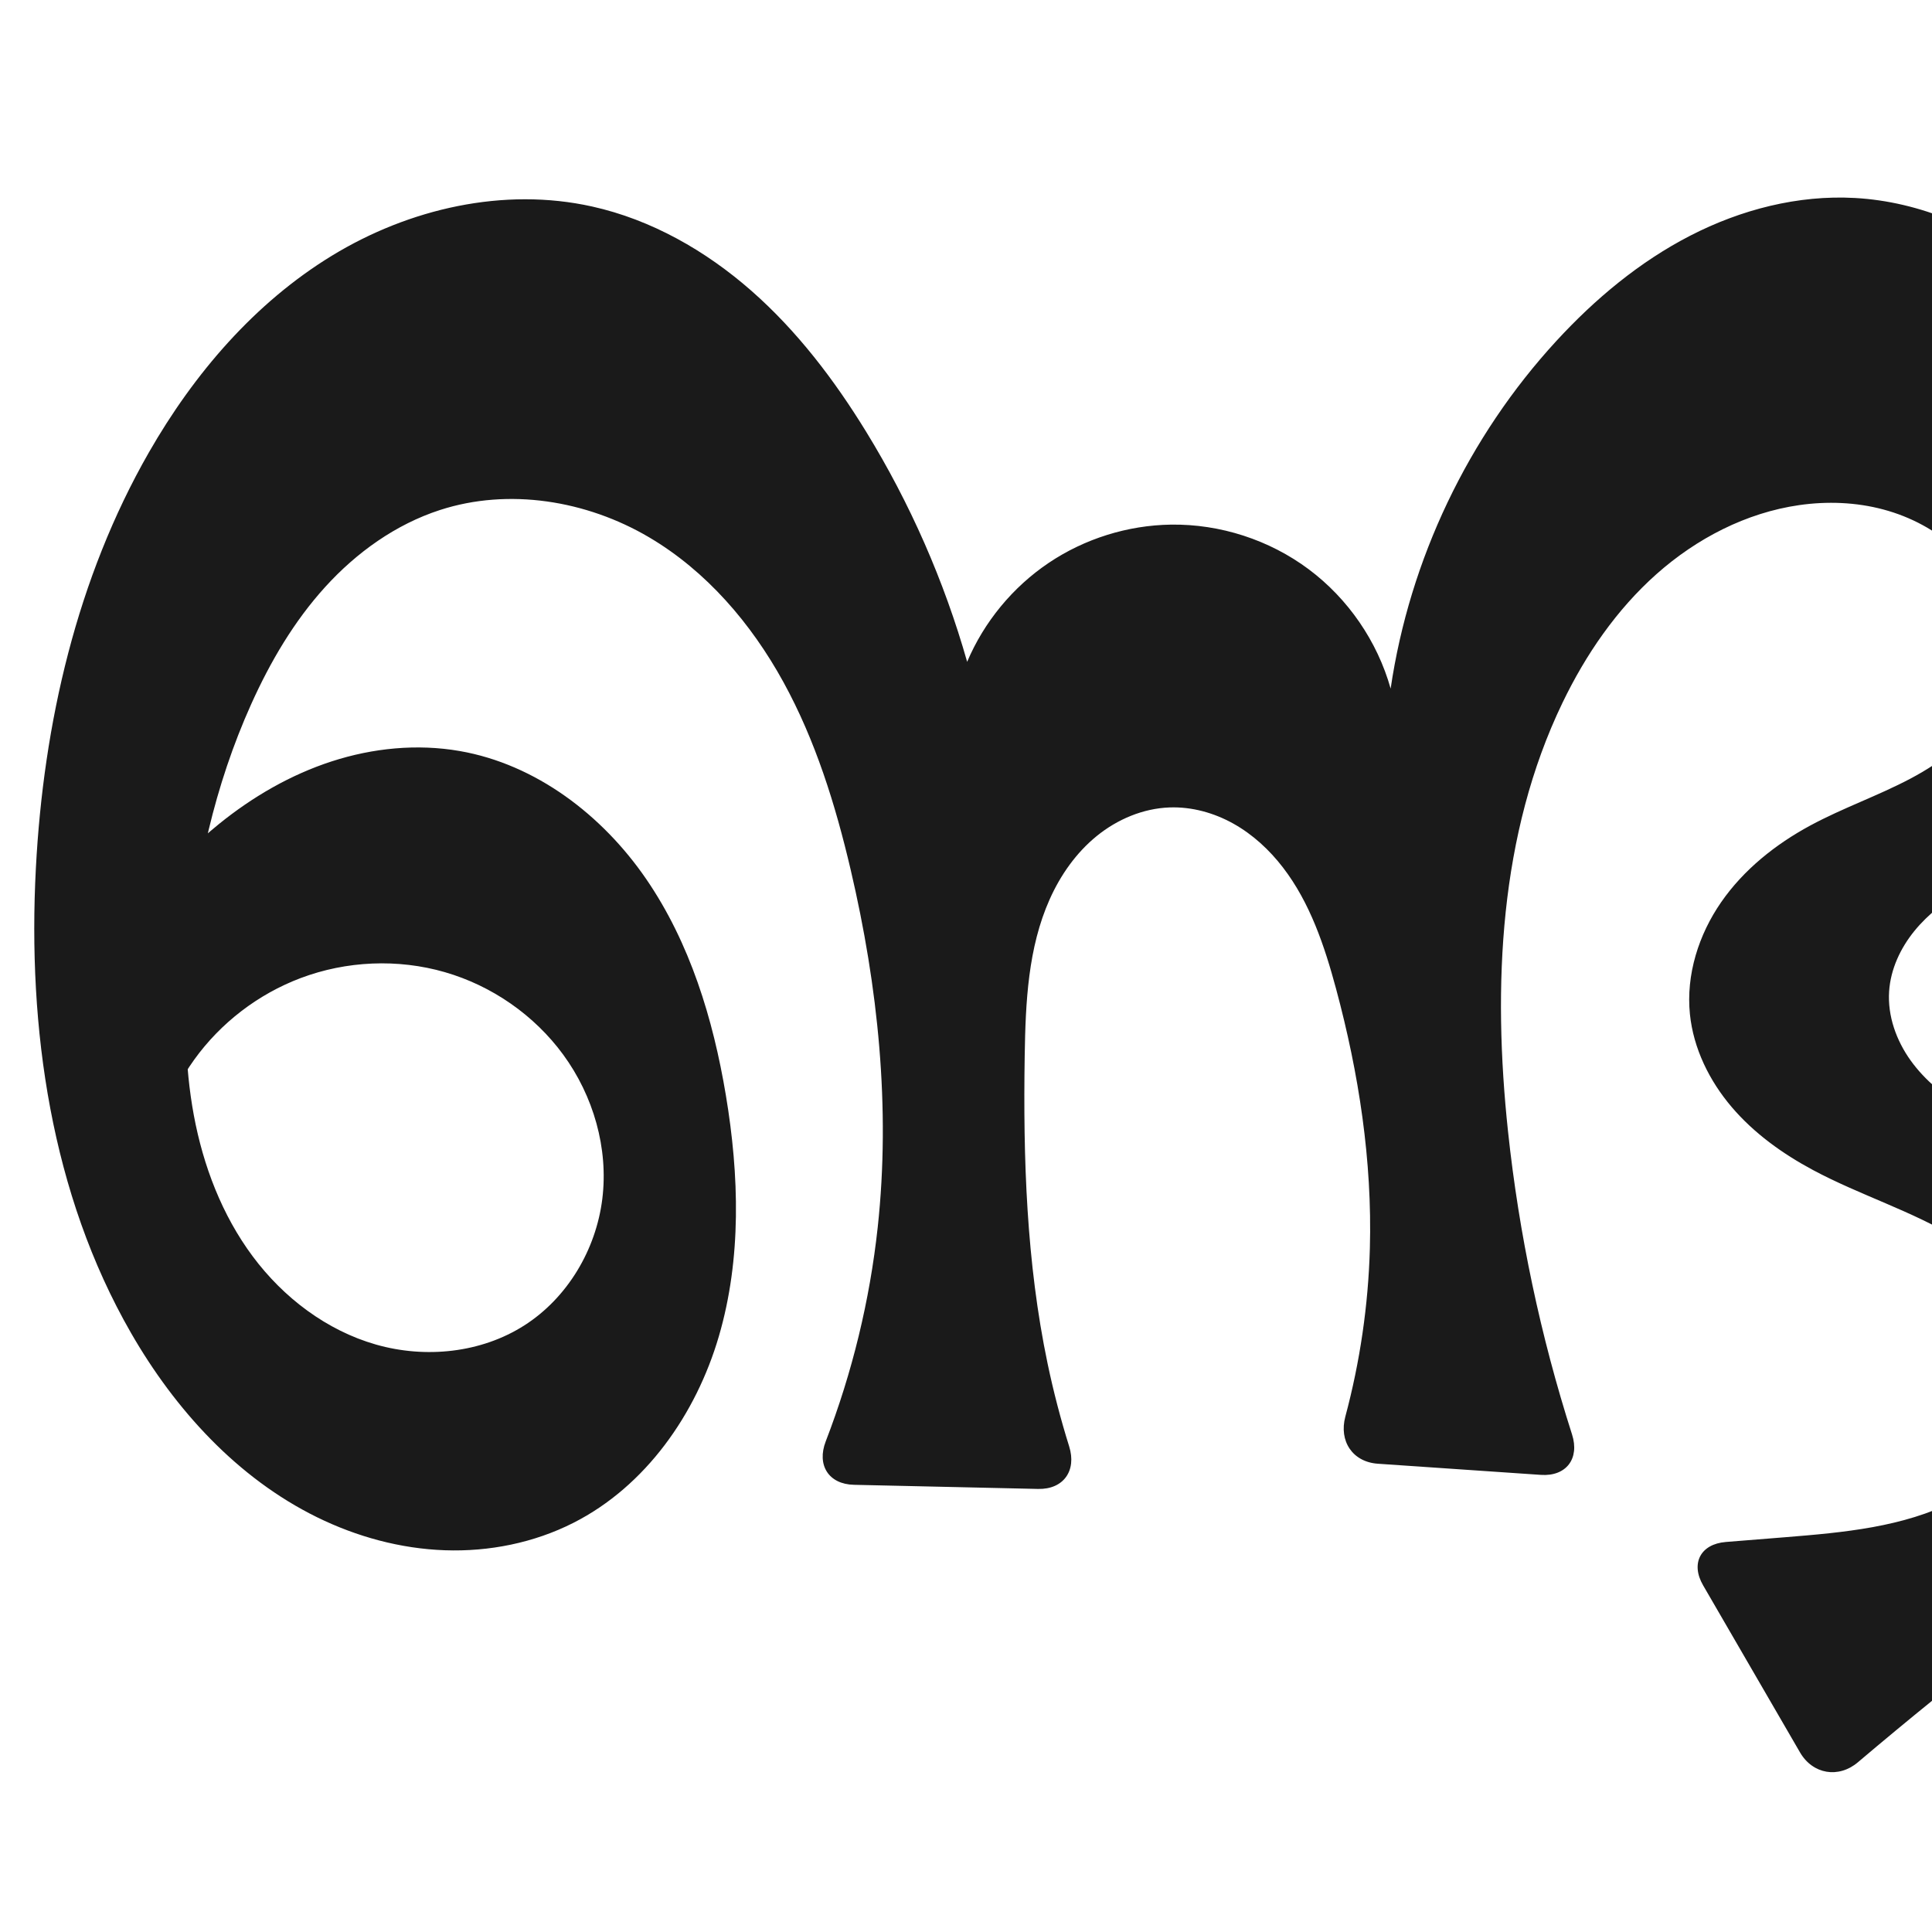 <?xml version="1.0" encoding="UTF-8" standalone="no"?>
<svg
   xmlns:dc="http://purl.org/dc/elements/1.1/"
   xmlns:cc="http://creativecommons.org/ns#"
   xmlns:rdf="http://www.w3.org/1999/02/22-rdf-syntax-ns#"
   xmlns:svg="http://www.w3.org/2000/svg"
   xmlns="http://www.w3.org/2000/svg"
   xmlns:sodipodi="http://sodipodi.sourceforge.net/DTD/sodipodi-0.dtd"
   xmlns:inkscape="http://www.inkscape.org/namespaces/inkscape"
   xml:space="preserve"
   width="1000"
   height="1000"
   version="1.1"
   style="clip-rule:evenodd;fill-rule:evenodd;image-rendering:optimizeQuality;shape-rendering:geometricPrecision;text-rendering:geometricPrecision"
   viewBox="0 0 1000 1000"
   id="svg10"
   sodipodi:docname="ണ്ട.svg"
   inkscape:version="1.0.2 (e86c870879, 2021-01-15)"><sodipodi:namedview
   pagecolor="#ffffff"
   bordercolor="#666666"
   borderopacity="1"
   objecttolerance="10"
   gridtolerance="10"
   guidetolerance="10"
   inkscape:pageopacity="0"
   inkscape:pageshadow="2"
   inkscape:window-width="1920"
   inkscape:window-height="1007"
   id="namedview12"
   showgrid="false"
   inkscape:zoom="0.678"
   inkscape:cx="572.26848"
   inkscape:cy="615.7022"
   inkscape:window-x="1920"
   inkscape:window-y="0"
   inkscape:window-maximized="1"
   inkscape:current-layer="svg10"
   showguides="true"
   inkscape:guide-bbox="true"
   inkscape:document-rotation="0"
   inkscape:snap-to-guides="true"><sodipodi:guide
     position="0,1000"
     orientation="0,1"
     id="guide16"
     inkscape:label=""
     inkscape:locked="true"
     inkscape:color="rgb(0,0,255)" /><sodipodi:guide
     position="1763.312,2036.169"
     orientation="1000,0"
     id="guide18" /><sodipodi:guide
     position="0,200"
     orientation="0,1"
     id="guide20"
     inkscape:label="base"
     inkscape:locked="true"
     inkscape:color="rgb(0,0,255)" /><inkscape:grid
     type="xygrid"
     id="grid24"
     originx="-473.376"
     originy="-489.692" /><sodipodi:guide
     position="0,0"
     orientation="0,1"
     id="guide34"
     inkscape:label="bottom"
     inkscape:locked="true"
     inkscape:color="rgb(0,0,255)" /><sodipodi:guide
     position="225.051,1693.319"
     orientation="0,1"
     id="guide44"
     inkscape:label=""
     inkscape:locked="false"
     inkscape:color="rgb(0,0,255)" /><sodipodi:guide
     position="0,900"
     orientation="0,1"
     id="guide46"
     inkscape:label=""
     inkscape:locked="true"
     inkscape:color="rgb(0,0,255)" /><sodipodi:guide
     position="1144.534,420.511"
     orientation="-1,0"
     id="guide841"
     inkscape:label="width"
     inkscape:locked="false"
     inkscape:color="rgb(0,0,255)" /><sodipodi:guide
     position="1092.991,1000"
     orientation="0,1000"
     id="guide860" /><sodipodi:guide
     position="1000,1000"
     orientation="1000,0"
     id="guide862" /><sodipodi:guide
     position="1000,0"
     orientation="0,-1000"
     id="guide864" /><sodipodi:guide
     position="0,0"
     orientation="-1000,0"
     id="guide866" /></sodipodi:namedview>
 <defs
   id="defs4"><inkscape:path-effect
   effect="fillet_chamfer"
   id="path-effect863"
   is_visible="true"
   lpeversion="1"
   satellites_param="F,0,0,1,0,0,0,1 @ F,0,0,1,0,0,0,1 @ F,0,0,1,0,0,0,1 @ F,0,0,1,0,0,0,1 @ F,0,0,1,0,0,0,1 @ F,0,0,1,0,0,0,1 @ F,0,0,1,0,0,0,1 @ F,0,0,1,0,0,0,1 @ F,0,0,1,0,0,0,1 @ F,0,0,1,0,0,0,1 @ F,0,0,1,0,0,0,1 @ F,0,0,1,0,0,0,1 @ F,0,0,1,0,0,0,1 @ F,0,0,1,0,0,0,1 @ F,0,0,1,0,0,0,1 @ F,0,0,1,0,0,0,1 @ F,0,0,1,0,0,0,1 @ F,0,0,1,0,0,0,1 @ F,0,0,1,0,0,0,1 @ F,0,0,1,0,0,0,1 @ F,0,0,1,0,0,0,1 @ F,0,0,1,0,0,0,1 @ F,0,0,1,0,0,0,1 @ F,0,0,1,0,0,0,1 @ F,0,0,1,0,0,0,1 @ F,0,0,1,0,0,0,1 @ F,0,0,1,0,0,0,1 @ F,0,0,1,0,0,0,1 @ F,0,0,1,0,0,0,1 @ F,0,0,1,0,0,0,1 @ F,0,0,1,0,0,0,1 @ F,0,0,1,0,0,0,1 @ F,0,0,1,0,0,0,1 @ F,0,0,1,0,0,0,1 @ F,0,0,1,0,0,0,1 @ F,0,0,1,0,0,0,1 @ F,0,0,1,0,0,0,1 @ F,0,0,1,0,0,0,1 @ F,0,0,1,0,0,0,1 @ F,0,1,1,0,23.781,0,1 @ F,0,1,1,0,23.781,0,1 @ F,0,0,1,0,0,0,1 @ F,0,0,1,0,0,0,1 @ F,0,0,1,0,0,0,1 @ F,0,0,1,0,0,0,1 @ F,0,0,1,0,0,0,1 @ F,0,0,1,0,0,0,1 @ F,0,0,1,0,0,0,1 @ F,0,0,1,0,0,0,1 @ F,0,0,1,0,0,0,1 @ F,0,0,1,0,0,0,1 @ F,0,0,1,0,0,0,1 @ F,0,0,1,0,0,0,1 @ F,0,0,1,0,0,0,1 @ F,0,0,1,0,0,0,1 @ F,0,0,1,0,0,0,1 @ F,0,0,1,0,0,0,1 @ F,0,0,1,0,0,0,1 @ F,0,0,1,0,0,0,1 @ F,0,0,1,0,0,0,1 @ F,0,0,1,0,0,0,1 @ F,0,1,1,0,23.781,0,1 @ F,0,1,1,0,23.781,0,1 @ F,0,0,1,0,0,0,1 @ F,0,0,1,0,0,0,1 @ F,0,0,1,0,0,0,1 @ F,0,0,1,0,0,0,1 @ F,0,0,1,0,0,0,1 @ F,0,0,1,0,0,0,1 @ F,0,0,1,0,0,0,1 @ F,0,0,1,0,0,0,1 @ F,0,0,1,0,0,0,1 @ F,0,1,1,0,23.781,0,1 @ F,0,1,1,0,23.781,0,1 @ F,0,0,1,0,0,0,1 @ F,0,0,1,0,0,0,1 @ F,0,0,1,0,0,0,1 @ F,0,0,1,0,0,0,1 @ F,0,0,1,0,0,0,1 @ F,0,0,1,0,0,0,1 @ F,0,0,1,0,0,0,1 @ F,0,0,1,0,0,0,1 @ F,0,0,1,0,0,0,1 @ F,0,0,1,0,0,0,1 @ F,0,0,1,0,0,0,1 @ F,0,0,1,0,0,0,1 @ F,0,0,1,0,0,0,1 @ F,0,0,1,0,0,0,1 @ F,0,0,1,0,0,0,1 @ F,0,0,1,0,0,0,1 @ F,0,0,1,0,0,0,1 @ F,0,0,1,0,0,0,1"
   unit="px"
   method="auto"
   mode="F"
   radius="0"
   chamfer_steps="1"
   flexible="false"
   use_knot_distance="true"
   apply_no_radius="true"
   apply_with_radius="true"
   only_selected="true"
   hide_knots="false" /><inkscape:path-effect
   effect="fillet_chamfer"
   id="path-effect861"
   is_visible="true"
   lpeversion="1"
   satellites_param="F,0,0,1,0,0,0,1 @ F,0,0,1,0,0,0,1 @ F,0,0,1,0,0,0,1 @ F,0,0,1,0,0,0,1 @ F,0,0,1,0,0,0,1 @ F,0,0,1,0,0,0,1 @ F,0,0,1,0,0,0,1 @ F,0,0,1,0,0,0,1 @ F,0,0,1,0,0,0,1 @ F,0,0,1,0,0,0,1 @ F,0,0,1,0,0,0,1 @ F,0,0,1,0,0,0,1 @ F,0,0,1,0,0,0,1 @ F,0,0,1,0,0,0,1 @ F,0,0,1,0,0,0,1 @ F,0,0,1,0,0,0,1 @ F,0,0,1,0,0,0,1 @ F,0,0,1,0,0,0,1 @ F,0,0,1,0,0,0,1 @ F,0,0,1,0,0,0,1 @ F,0,0,1,0,0,0,1 @ F,0,0,1,0,0,0,1 @ F,0,0,1,0,0,0,1 @ F,0,0,1,0,0,0,1 @ F,0,0,1,0,0,0,1 @ F,0,0,1,0,0,0,1 @ F,0,0,1,0,0,0,1 @ F,0,0,1,0,0,0,1 @ F,0,0,1,0,0,0,1 @ F,0,0,1,0,0,0,1 @ F,0,0,1,0,0,0,1 @ F,0,0,1,0,0,0,1 @ F,0,0,1,0,0,0,1 @ F,0,0,1,0,0,0,1 @ F,0,0,1,0,0,0,1 @ F,0,0,1,0,0,0,1 @ F,0,0,1,0,0,0,1 @ F,0,1,1,0,33.035,0,1 @ F,0,1,1,0,33.035,0,1 @ F,0,0,1,0,0,0,1 @ F,0,0,1,0,0,0,1 @ F,0,0,1,0,0,0,1 @ F,0,0,1,0,0,0,1 @ F,0,0,1,0,0,0,1 @ F,0,0,1,0,0,0,1 @ F,0,0,1,0,0,0,1 @ F,0,0,1,0,0,0,1 @ F,0,0,1,0,0,0,1 @ F,0,0,1,0,0,0,1 @ F,0,0,1,0,0,0,1 @ F,0,0,1,0,0,0,1 @ F,0,0,1,0,0,0,1 @ F,0,0,1,0,0,0,1 @ F,0,0,1,0,0,0,1 @ F,0,0,1,0,0,0,1 @ F,0,0,1,0,0,0,1 @ F,0,0,1,0,0,0,1 @ F,0,0,1,0,0,0,1 @ F,0,0,1,0,0,0,1 @ F,0,1,1,0,33.035,0,1 @ F,0,1,1,0,33.035,0,1 @ F,0,0,1,0,0,0,1 @ F,0,0,1,0,0,0,1 @ F,0,0,1,0,0,0,1 @ F,0,0,1,0,0,0,1 @ F,0,0,1,0,0,0,1 @ F,0,0,1,0,0,0,1 @ F,0,0,1,0,0,0,1 @ F,0,0,1,0,0,0,1 @ F,0,0,1,0,0,0,1 @ F,0,1,1,0,33.035,0,1 @ F,0,1,1,0,33.035,0,1 @ F,0,0,1,0,0,0,1 @ F,0,0,1,0,0,0,1 @ F,0,0,1,0,0,0,1 @ F,0,0,1,0,0,0,1 @ F,0,0,1,0,0,0,1 @ F,0,0,1,0,0,0,1 @ F,0,0,1,0,0,0,1 @ F,0,0,1,0,0,0,1 @ F,0,0,1,0,0,0,1 | F,0,0,1,0,0,0,1 @ F,0,0,1,0,0,0,1 @ F,0,0,1,0,0,0,1 @ F,0,0,1,0,0,0,1 @ F,0,0,1,0,0,0,1 @ F,0,0,1,0,0,0,1 @ F,0,0,1,0,0,0,1 @ F,0,0,1,0,0,0,1 @ F,0,0,1,0,0,0,1 @ F,0,0,1,0,0,0,1 @ F,0,0,1,0,0,0,1"
   unit="px"
   method="auto"
   mode="F"
   radius="0"
   chamfer_steps="1"
   flexible="false"
   use_knot_distance="true"
   apply_no_radius="true"
   apply_with_radius="true"
   only_selected="true"
   hide_knots="false" /><inkscape:path-effect
   effect="fillet_chamfer"
   id="path-effect860"
   is_visible="true"
   lpeversion="1"
   satellites_param="F,0,0,1,0,0,0,1 @ F,0,0,1,0,0,0,1 @ F,0,0,1,0,0,0,1 @ F,0,0,1,0,0,0,1 @ F,0,0,1,0,0,0,1 @ F,0,0,1,0,0,0,1 @ F,0,0,1,0,0,0,1 @ F,0,0,1,0,0,0,1 @ F,0,0,1,0,0,0,1 @ F,0,0,1,0,0,0,1 @ F,0,0,1,0,0,0,1 @ F,0,0,1,0,0,0,1 @ F,0,0,1,0,0,0,1 @ F,0,0,1,0,0,0,1 @ F,0,0,1,0,0,0,1 @ F,0,0,1,0,0,0,1 @ F,0,0,1,0,0,0,1 @ F,0,0,1,0,0,0,1 @ F,0,0,1,0,0,0,1 @ F,0,0,1,0,0,0,1 @ F,0,0,1,0,0,0,1 @ F,0,0,1,0,0,0,1 @ F,0,0,1,0,0,0,1 @ F,0,0,1,0,0,0,1 @ F,0,0,1,0,0,0,1 @ F,0,0,1,0,0,0,1 @ F,0,0,1,0,0,0,1 @ F,0,0,1,0,0,0,1 @ F,0,0,1,0,0,0,1 @ F,0,0,1,0,0,0,1 @ F,0,0,1,0,0,0,1 @ F,0,0,1,0,0,0,1 @ F,0,0,1,0,0,0,1 @ F,0,0,1,0,0,0,1 @ F,0,0,1,0,0,0,1 @ F,0,0,1,0,0,0,1 @ F,0,0,1,0,0,0,1 @ F,0,0,1,0,39.83,0,1 @ F,0,0,1,0,30.312,0,1 @ F,0,0,1,0,0,0,1 @ F,0,0,1,0,0,0,1 @ F,0,0,1,0,0,0,1 @ F,0,0,1,0,0,0,1 @ F,0,0,1,0,0,0,1 @ F,0,0,1,0,0,0,1 @ F,0,0,1,0,0,0,1 @ F,0,0,1,0,0,0,1 @ F,0,0,1,0,0,0,1 @ F,0,0,1,0,0,0,1 @ F,0,0,1,0,0,0,1 @ F,0,0,1,0,0,0,1 @ F,0,0,1,0,0,0,1 @ F,0,0,1,0,0,0,1 @ F,0,0,1,0,0,0,1 @ F,0,0,1,0,0,0,1 @ F,0,0,1,0,0,0,1 @ F,0,0,1,0,0,0,1 @ F,0,0,1,0,0,0,1 @ F,0,0,1,0,33.252,0,1 @ F,0,0,1,0,25.203,0,1 @ F,0,0,1,0,0,0,1 @ F,0,0,1,0,0,0,1 @ F,0,0,1,0,0,0,1 @ F,0,0,1,0,0,0,1 @ F,0,0,1,0,0,0,1 @ F,0,0,1,0,0,0,1 @ F,0,0,1,0,0,0,1 @ F,0,0,1,0,0,0,1 @ F,0,0,1,0,0,0,1 @ F,0,0,1,0,30.344,0,1 @ F,0,0,1,0,23.398,0,1 @ F,0,0,1,0,0,0,1 @ F,0,0,1,0,0,0,1 @ F,0,0,1,0,0,0,1 @ F,0,0,1,0,0,0,1 @ F,0,0,1,0,0,0,1 @ F,0,0,1,0,0,0,1 @ F,0,0,1,0,0,0,1 @ F,0,0,1,0,0,0,1 @ F,0,0,1,0,0,0,1 | F,0,0,1,0,0,0,1 @ F,0,0,1,0,0,0,1 @ F,0,0,1,0,0,0,1 @ F,0,0,1,0,0,0,1 @ F,0,0,1,0,0,0,1 @ F,0,0,1,0,0,0,1 @ F,0,0,1,0,0,0,1 @ F,0,0,1,0,0,0,1 @ F,0,0,1,0,0,0,1 @ F,0,0,1,0,0,0,1 @ F,0,0,1,0,0,0,1"
   unit="px"
   method="auto"
   mode="F"
   radius="0"
   chamfer_steps="1"
   flexible="false"
   use_knot_distance="true"
   apply_no_radius="true"
   apply_with_radius="true"
   only_selected="true"
   hide_knots="false" /><inkscape:path-effect
   effect="spiro"
   id="path-effect870"
   is_visible="true"
   lpeversion="1" /><inkscape:path-effect
   effect="spiro"
   id="path-effect862"
   is_visible="true"
   lpeversion="1" /><inkscape:path-effect
   effect="spiro"
   id="path-effect1521"
   is_visible="true"
   lpeversion="1" /><inkscape:path-effect
   effect="spiro"
   id="path-effect858"
   is_visible="true"
   lpeversion="1" /><inkscape:path-effect
   effect="spiro"
   id="path-effect854"
   is_visible="true"
   lpeversion="1" />
  <style
   type="text/css"
   id="style2">
   <![CDATA[
    .fil0 {fill:#EF7F1A;fill-rule:nonzero}
   ]]>
  </style>
 <inkscape:path-effect
   effect="spiro"
   id="path-effect1214"
   is_visible="true"
   lpeversion="1" /><inkscape:path-effect
   effect="spiro"
   id="path-effect1195"
   is_visible="true"
   lpeversion="1" /><inkscape:path-effect
   effect="spiro"
   id="path-effect992"
   is_visible="true"
   lpeversion="1" /><inkscape:path-effect
   effect="spiro"
   id="path-effect287"
   is_visible="true"
   lpeversion="1" /><inkscape:path-effect
   effect="spiro"
   id="path-effect1032"
   is_visible="true"
   lpeversion="1" /><inkscape:path-effect
   effect="spiro"
   id="path-effect1218"
   is_visible="true"
   lpeversion="1" /><inkscape:path-effect
   effect="spiro"
   id="path-effect309"
   is_visible="true"
   lpeversion="1" /><inkscape:path-effect
   effect="spiro"
   id="path-effect1176"
   is_visible="true"
   lpeversion="1" /><inkscape:path-effect
   effect="spiro"
   id="path-effect1026"
   is_visible="true"
   lpeversion="1" /><inkscape:path-effect
   effect="spiro"
   id="path-effect1255"
   is_visible="true"
   lpeversion="1" /><inkscape:path-effect
   effect="spiro"
   id="path-effect1033"
   is_visible="true"
   lpeversion="1" /><inkscape:path-effect
   effect="spiro"
   id="path-effect461"
   is_visible="true"
   lpeversion="1" /></defs>
 
<path
   style="display:inline;fill:#1a1a1a;fill-rule:nonzero;stroke:none;stroke-width:1.893px;stroke-linecap:butt;stroke-linejoin:miter;stroke-opacity:1"
   d="m 54.576,500.242 c 13.942,-28.466 34.164,-53.836 58.805,-73.773 17.391,-14.072 37.066,-25.497 58.346,-32.396 21.281,-6.899 44.2,-9.182 66.239,-5.339 39.477,6.884 73.838,33.198 96.502,66.246 22.664,33.048 34.639,72.377 41.238,111.903 6.912,41.398 8.167,84.509 -3.627,124.789 -11.794,40.28 -37.853,77.567 -75.287,96.549 -20.456,10.373 -43.663,15.001 -66.584,14.188 -22.921,-0.812 -45.54,-6.984 -66.125,-17.099 C 122.913,765.079 90.627,729.628 67.767,689.858 26.429,617.938 14.216,532.249 18.564,449.409 22.499,374.441 39.78,299.202 77.115,234.073 100.4,193.453 131.84,156.73 171.806,132.34 211.773,107.95 260.756,96.724 306.461,106.883 c 30.69,6.822 58.869,22.904 82.487,43.654 23.619,20.75 42.879,46.071 59.33,72.862 22.769,37.081 40.427,77.296 52.319,119.154 8.739,-20.654 23.593,-38.676 42.199,-51.197 18.606,-12.521 40.894,-19.496 63.319,-19.815 25.425,-0.361 50.897,7.898 71.272,23.111 20.375,15.213 35.532,37.287 42.41,61.767 9.821,-66.777 40.163,-130.394 85.876,-180.052 19.974,-21.698 42.981,-40.891 69.202,-54.391 26.22,-13.5 55.787,-21.146 85.233,-19.505 33.819,1.885 66.408,16.046 92.692,37.41 26.284,21.364 46.464,49.661 60.723,80.385 16.113,34.715 24.948,73.525 20.23,111.505 -4.717,37.98 -23.999,74.911 -55.527,96.607 -18.889,12.999 -41.179,20.135 -60.935,31.773 -9.878,5.819 -19.186,12.841 -26.419,21.736 -7.233,8.895 -12.308,19.787 -13.067,31.226 -0.845,12.73 3.722,25.458 11.165,35.821 7.443,10.363 17.612,18.521 28.538,25.11 21.851,13.178 46.942,20.475 68.234,34.538 20.515,13.551 36.944,33.325 46.058,56.16 9.114,22.835 10.797,48.645 4.263,72.347 -6.596,23.925 -21.148,45.032 -38.384,62.889 -17.235,17.857 -37.199,32.805 -56.826,47.994 -26.868,20.793 -53.272,42.187 -79.184,64.159 -10.017,8.494 -23.4,6.264 -29.989,-5.097 l -50.149,-86.462 c -6.59,-11.361 -1.317,-21.404 11.775,-22.445 10.253,-0.816 20.506,-1.638 30.759,-2.466 30.079,-2.431 61.031,-5.159 87.919,-18.856 13.444,-6.849 25.652,-16.464 34.349,-28.793 8.697,-12.33 13.718,-27.474 12.747,-42.531 -0.885,-13.726 -6.677,-26.873 -15.088,-37.756 -8.411,-10.883 -19.349,-19.617 -31.105,-26.758 -23.512,-14.281 -50.251,-22.379 -74.502,-35.364 -15.73,-8.423 -30.496,-19.013 -42.064,-32.599 -11.568,-13.586 -19.818,-30.328 -21.622,-48.08 -2.071,-20.382 4.515,-41.129 16.181,-57.969 11.666,-16.841 28.146,-29.967 46.174,-39.699 16.757,-9.045 34.893,-15.305 51.726,-24.206 16.833,-8.902 32.826,-21.074 41.224,-38.164 6.457,-13.138 7.921,-28.547 4.667,-42.82 -3.253,-14.273 -11.108,-27.366 -21.739,-37.431 -10.63,-10.065 -23.961,-17.135 -38.101,-20.922 -14.141,-3.788 -29.069,-4.343 -43.56,-2.266 -27.428,3.931 -53.073,17.242 -73.795,35.637 -20.722,18.395 -36.707,41.707 -48.733,66.67 -32.767,68.017 -36.208,146.694 -28.205,221.767 5.679,53.266 16.812,105.947 33.153,156.961 4.006,12.507 -3.026,21.808 -16.129,20.912 l -84.367,-5.769 c -13.103,-0.896 -20.249,-11.699 -16.852,-24.384 7.603,-28.394 11.883,-57.678 12.698,-87.061 1.258,-45.306 -5.691,-90.595 -17.488,-134.356 -5.988,-22.211 -13.47,-44.564 -27.489,-62.803 -7.009,-9.119 -15.627,-17.094 -25.667,-22.706 -10.04,-5.612 -21.537,-8.798 -33.031,-8.385 -13.724,0.493 -27.026,6.13 -37.686,14.787 -10.66,8.657 -18.763,20.214 -24.365,32.752 -11.204,25.076 -12.49,53.317 -12.927,80.778 -0.85,53.397 0.887,107.165 11.825,159.436 3.036,14.508 6.776,28.869 11.2,43.015 3.92,12.534 -2.961,22.264 -16.092,21.971 l -95.306,-2.134 c -13.131,-0.294 -19.345,-10.224 -14.619,-22.477 13.726,-35.59 22.812,-72.971 26.917,-110.895 6.687,-61.77 0.17,-124.481 -14.004,-184.974 -7.874,-33.607 -18.21,-66.921 -34.826,-97.176 -16.616,-30.255 -39.87,-57.462 -69.618,-74.97 -32.287,-19.001 -72.523,-25.624 -108.155,-14.054 -22.887,7.431 -43.108,21.933 -59.301,39.733 -16.193,17.8 -28.527,38.829 -38.402,60.773 -18.854,41.895 -29.01,87.412 -32.581,133.215 -2.069,26.534 -1.948,53.393 2.907,79.561 4.856,26.168 14.594,51.695 30.492,73.04 15.898,21.345 38.202,38.318 63.791,45.634 25.589,7.317 54.411,4.39 76.831,-9.95 22.275,-14.248 37.038,-39.138 40.301,-65.378 3.263,-26.24 -4.623,-53.424 -20.245,-74.757 -14.971,-20.444 -36.91,-35.65 -61.256,-42.676 -24.346,-7.027 -50.949,-5.865 -74.658,3.08 -21.966,8.287 -41.389,23.185 -55.085,42.252 -13.697,19.068 -21.613,42.231 -22.453,65.693 z"
   id="use1033"
   sodipodi:nodetypes="caaaaaaaaacacaaaaaaaaccaaaaaaaaaccaaaaaccsaaaaaaaacc"
   inkscape:path-effect="#path-effect870;#path-effect863"
   inkscape:original-d="m 54.575602,500.24201 c 0,0 32.779014,-56.12157 58.805338,-73.77326 35.91121,-24.35586 83.25226,-50.94161 124.5852,-37.73511 71.50128,22.84573 125.94096,104.01947 137.7399,178.14872 12.31228,77.35441 -7.11896,190.01982 -78.91382,221.33746 C 220.63764,821.43921 120.23555,754.27954 67.76739,689.85797 16.103736,626.42419 15.961332,531.17794 18.564132,449.40874 20.930675,375.06176 31.216849,292.60901 77.114574,234.07293 131.05429,165.28042 219.40258,98.964106 306.46115,106.88301 c 60.92973,5.54221 104.87024,67.75143 141.81749,116.51666 26.19588,34.57491 52.31862,119.15367 52.31862,119.15367 0,0 63.13444,-72.05022 105.51762,-71.01223 47.27683,1.15784 83.73874,15.15622 113.68225,84.87815 0,0 38.88704,-133.00404 85.87609,-180.05218 40.32773,-40.37845 97.67661,-79.834985 154.43466,-73.89617 64.12362,6.7095 129.86072,57.77725 153.41512,117.79428 25.7054,65.49784 -0.3994,147.01506 -35.2973,208.11231 -21.723,38.03132 -99.91121,40.93951 -100.42147,84.73459 -0.5596,48.02987 80.42327,56.09634 107.93677,95.46876 26.3505,37.70809 58.0189,83.15312 50.3206,128.50712 -8.1524,48.02963 -60.3621,76.83881 -95.2094,110.88256 -29.9684,29.27742 -97.24203,79.63315 -97.24203,79.63315 L 869.59787,800 c 0,0 37.26039,1.63341 54.46544,-4.34064 51.1266,-17.75251 132.24509,-36.13074 135.01539,-90.18078 2.673,-52.15227 -84.19848,-62.52873 -120.69582,-99.87773 -23.94571,-24.50448 -61.97269,-46.45918 -63.68553,-80.67808 -1.93099,-38.57703 35.3559,-70.0465 62.35504,-97.66828 26.08123,-26.6827 88.89721,-25.27879 92.95021,-62.37017 5.1775,-47.38341 -51.14339,-100.74887 -98.73281,-103.43979 -53.1231,-3.00382 -96.98098,55.63344 -122.52737,102.30751 -35.77771,65.36703 -31.80733,147.33628 -28.20456,221.76688 2.96634,61.28235 40.7488,179.49502 40.7488,179.49502 L 689.46915,756 c 0,0 18.69927,-72.64888 19.57157,-109.82311 1.05948,-45.15087 1.58617,-93.41894 -17.48842,-134.35649 -17.94316,-38.5093 -43.94553,-98.42709 -86.18736,-93.8938 -49.25627,5.28607 -63.8108,80.05329 -74.97877,128.31714 -12.01388,51.91955 2.42443,106.9805 11.82455,159.4363 4.00906,22.3719 18.8831,65.51792 18.8831,65.51792 L 418.23832,768 c 0,0 29.55103,-84.02794 36.07289,-132.83992 6.52202,-48.81223 4.88608,-126.09533 -14.00387,-184.97362 -20.50388,-63.90877 -48.20559,-135.5131 -104.44461,-172.14522 -30.4623,-19.84207 -73.82277,-26.01176 -108.15459,-14.05411 -44.1231,15.36792 -75.07522,59.62727 -97.7032,100.50508 -22.13927,39.99496 -44.027925,88.95728 -32.581317,133.2147 21.399587,82.73986 101.041597,214.26713 174.021247,188.28448 44.45432,-15.82689 45.62197,-100.47357 20.05566,-140.13515 -25.56644,-39.6618 -91.30526,-54.98549 -135.91333,-39.59647 -41.88032,14.448 -94.711137,74.46913 -77.538287,107.9452 z" /></svg>
